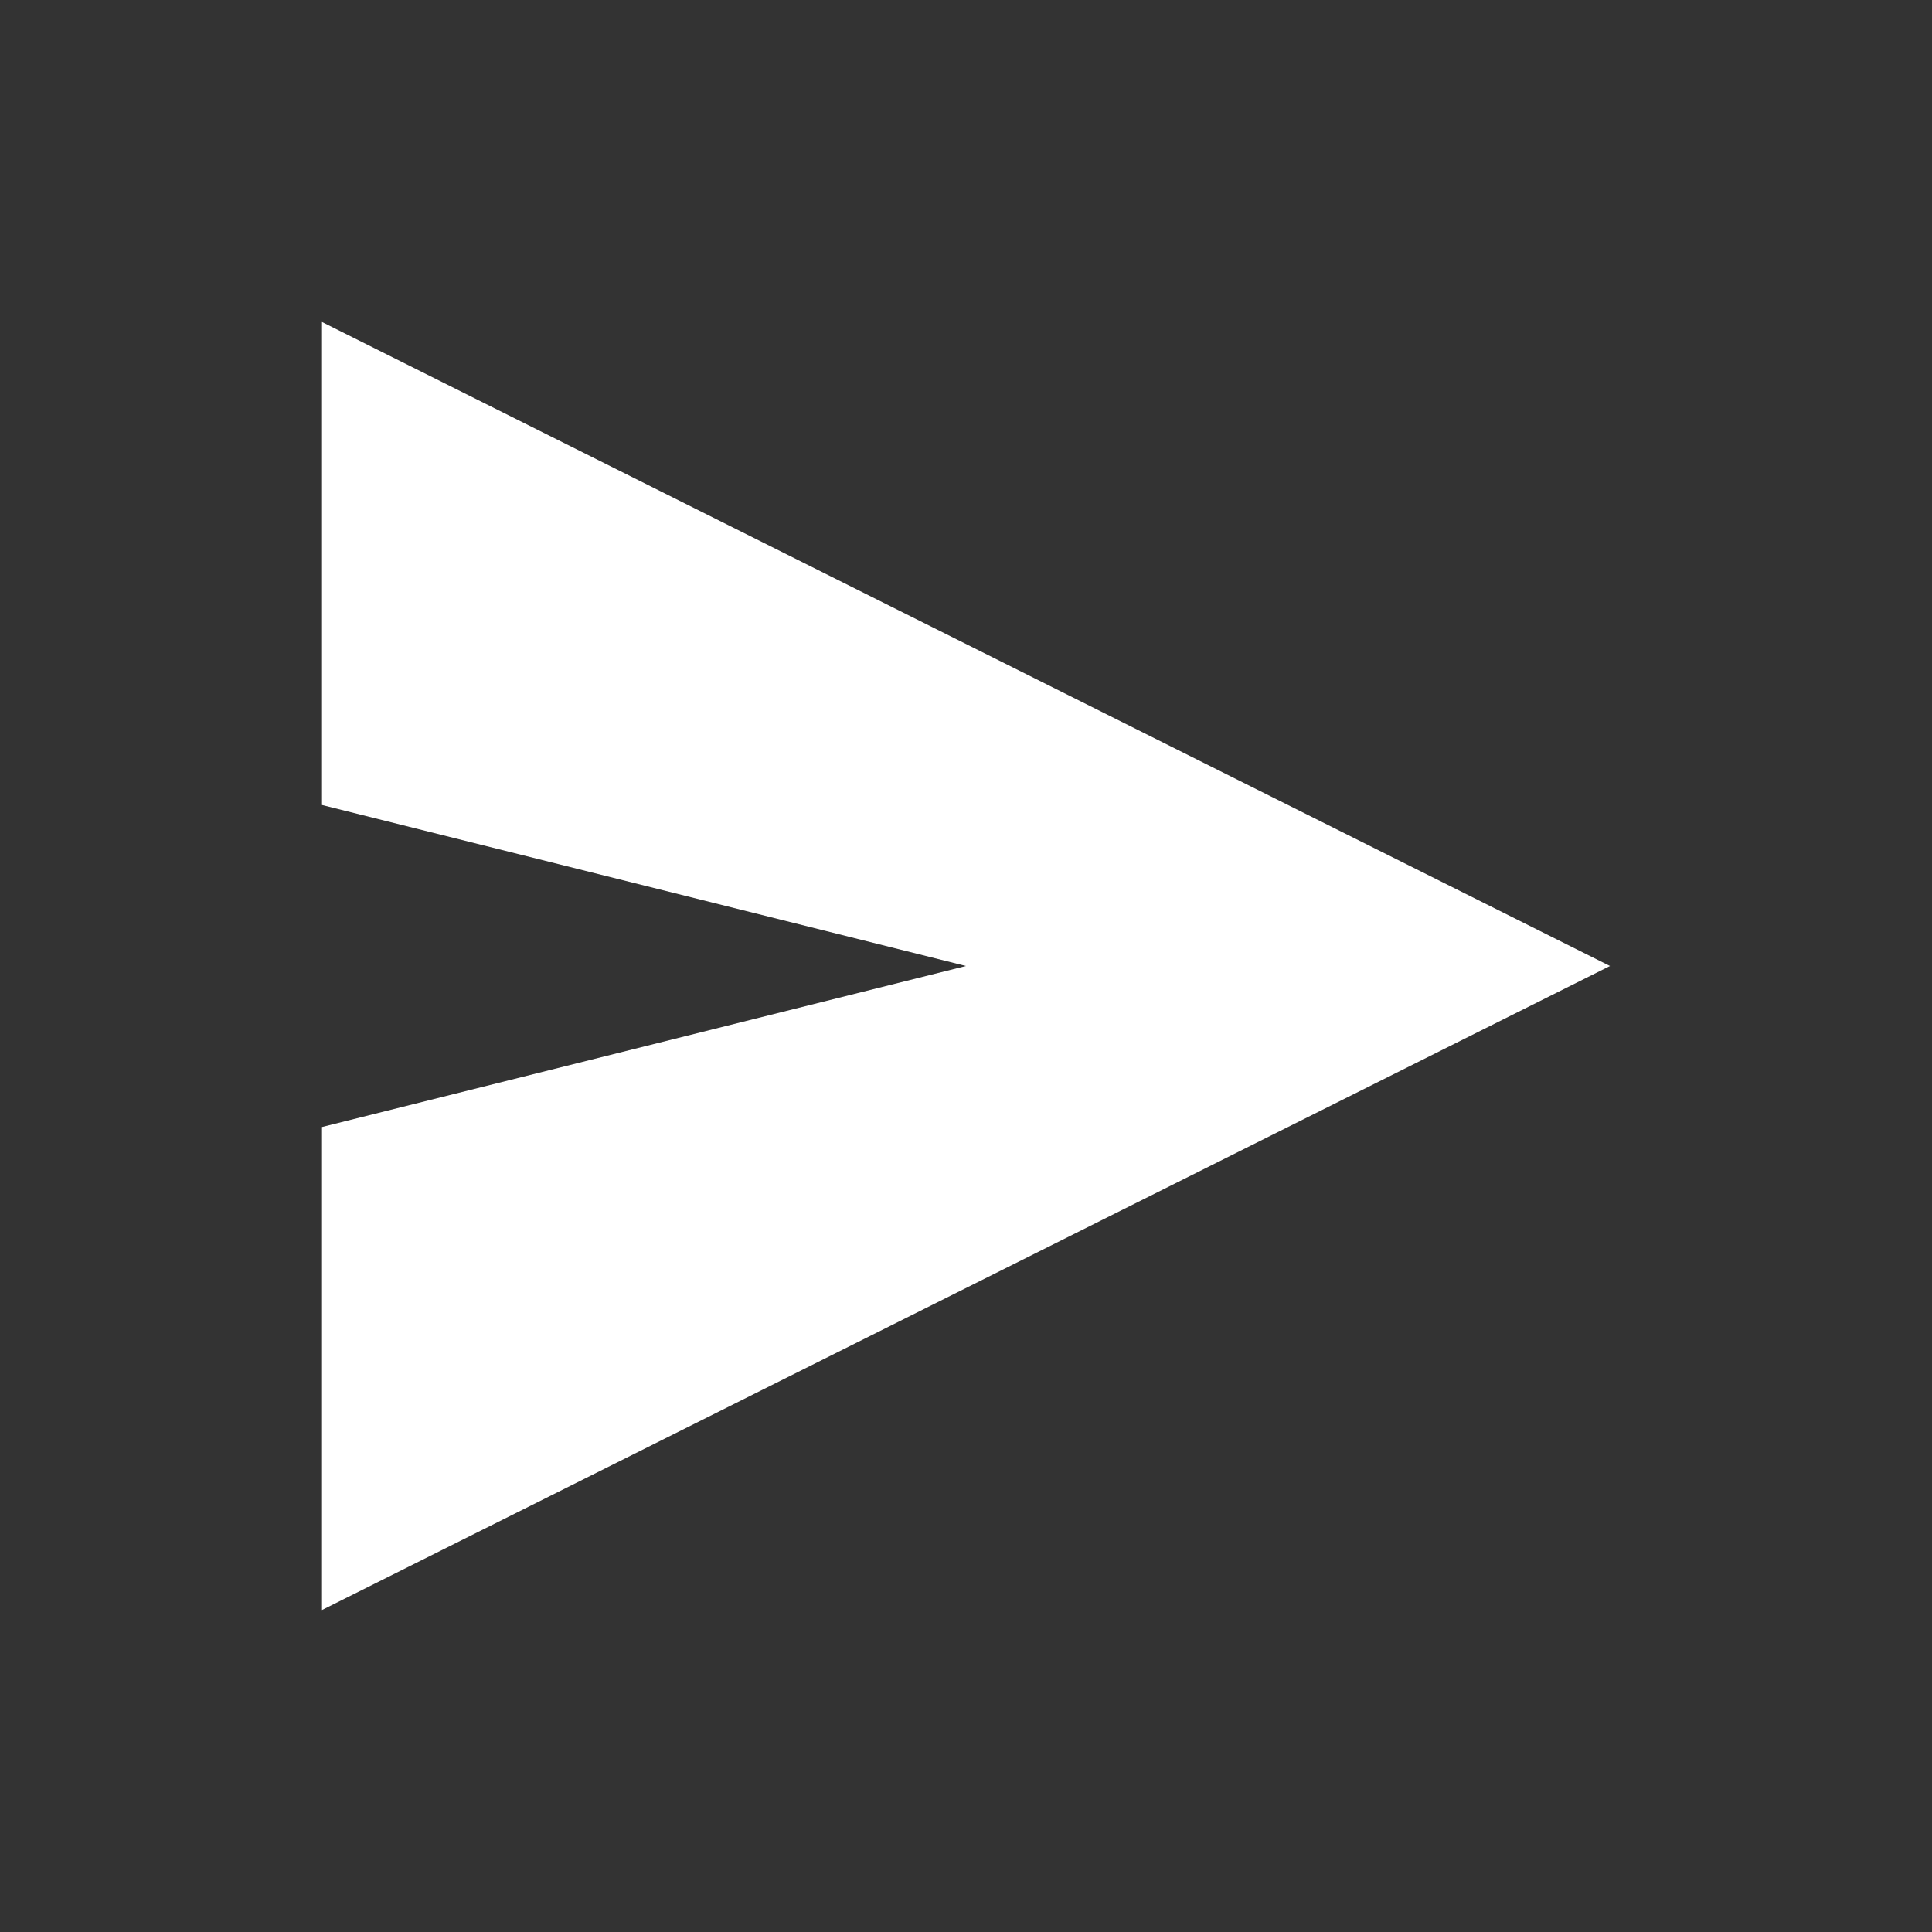 <svg xmlns="http://www.w3.org/2000/svg" viewBox="0 0 24 24" fill="white">
  <rect x="0" y="0" width="24" height="24" fill="#333333" stroke="none"/>
  <g transform="translate(12, 12)">
    <path d="M-8 -8 L8 0 L-8 8 L-8 2 L0 0 L-8 -2 Z"/>
  </g>
</svg>
